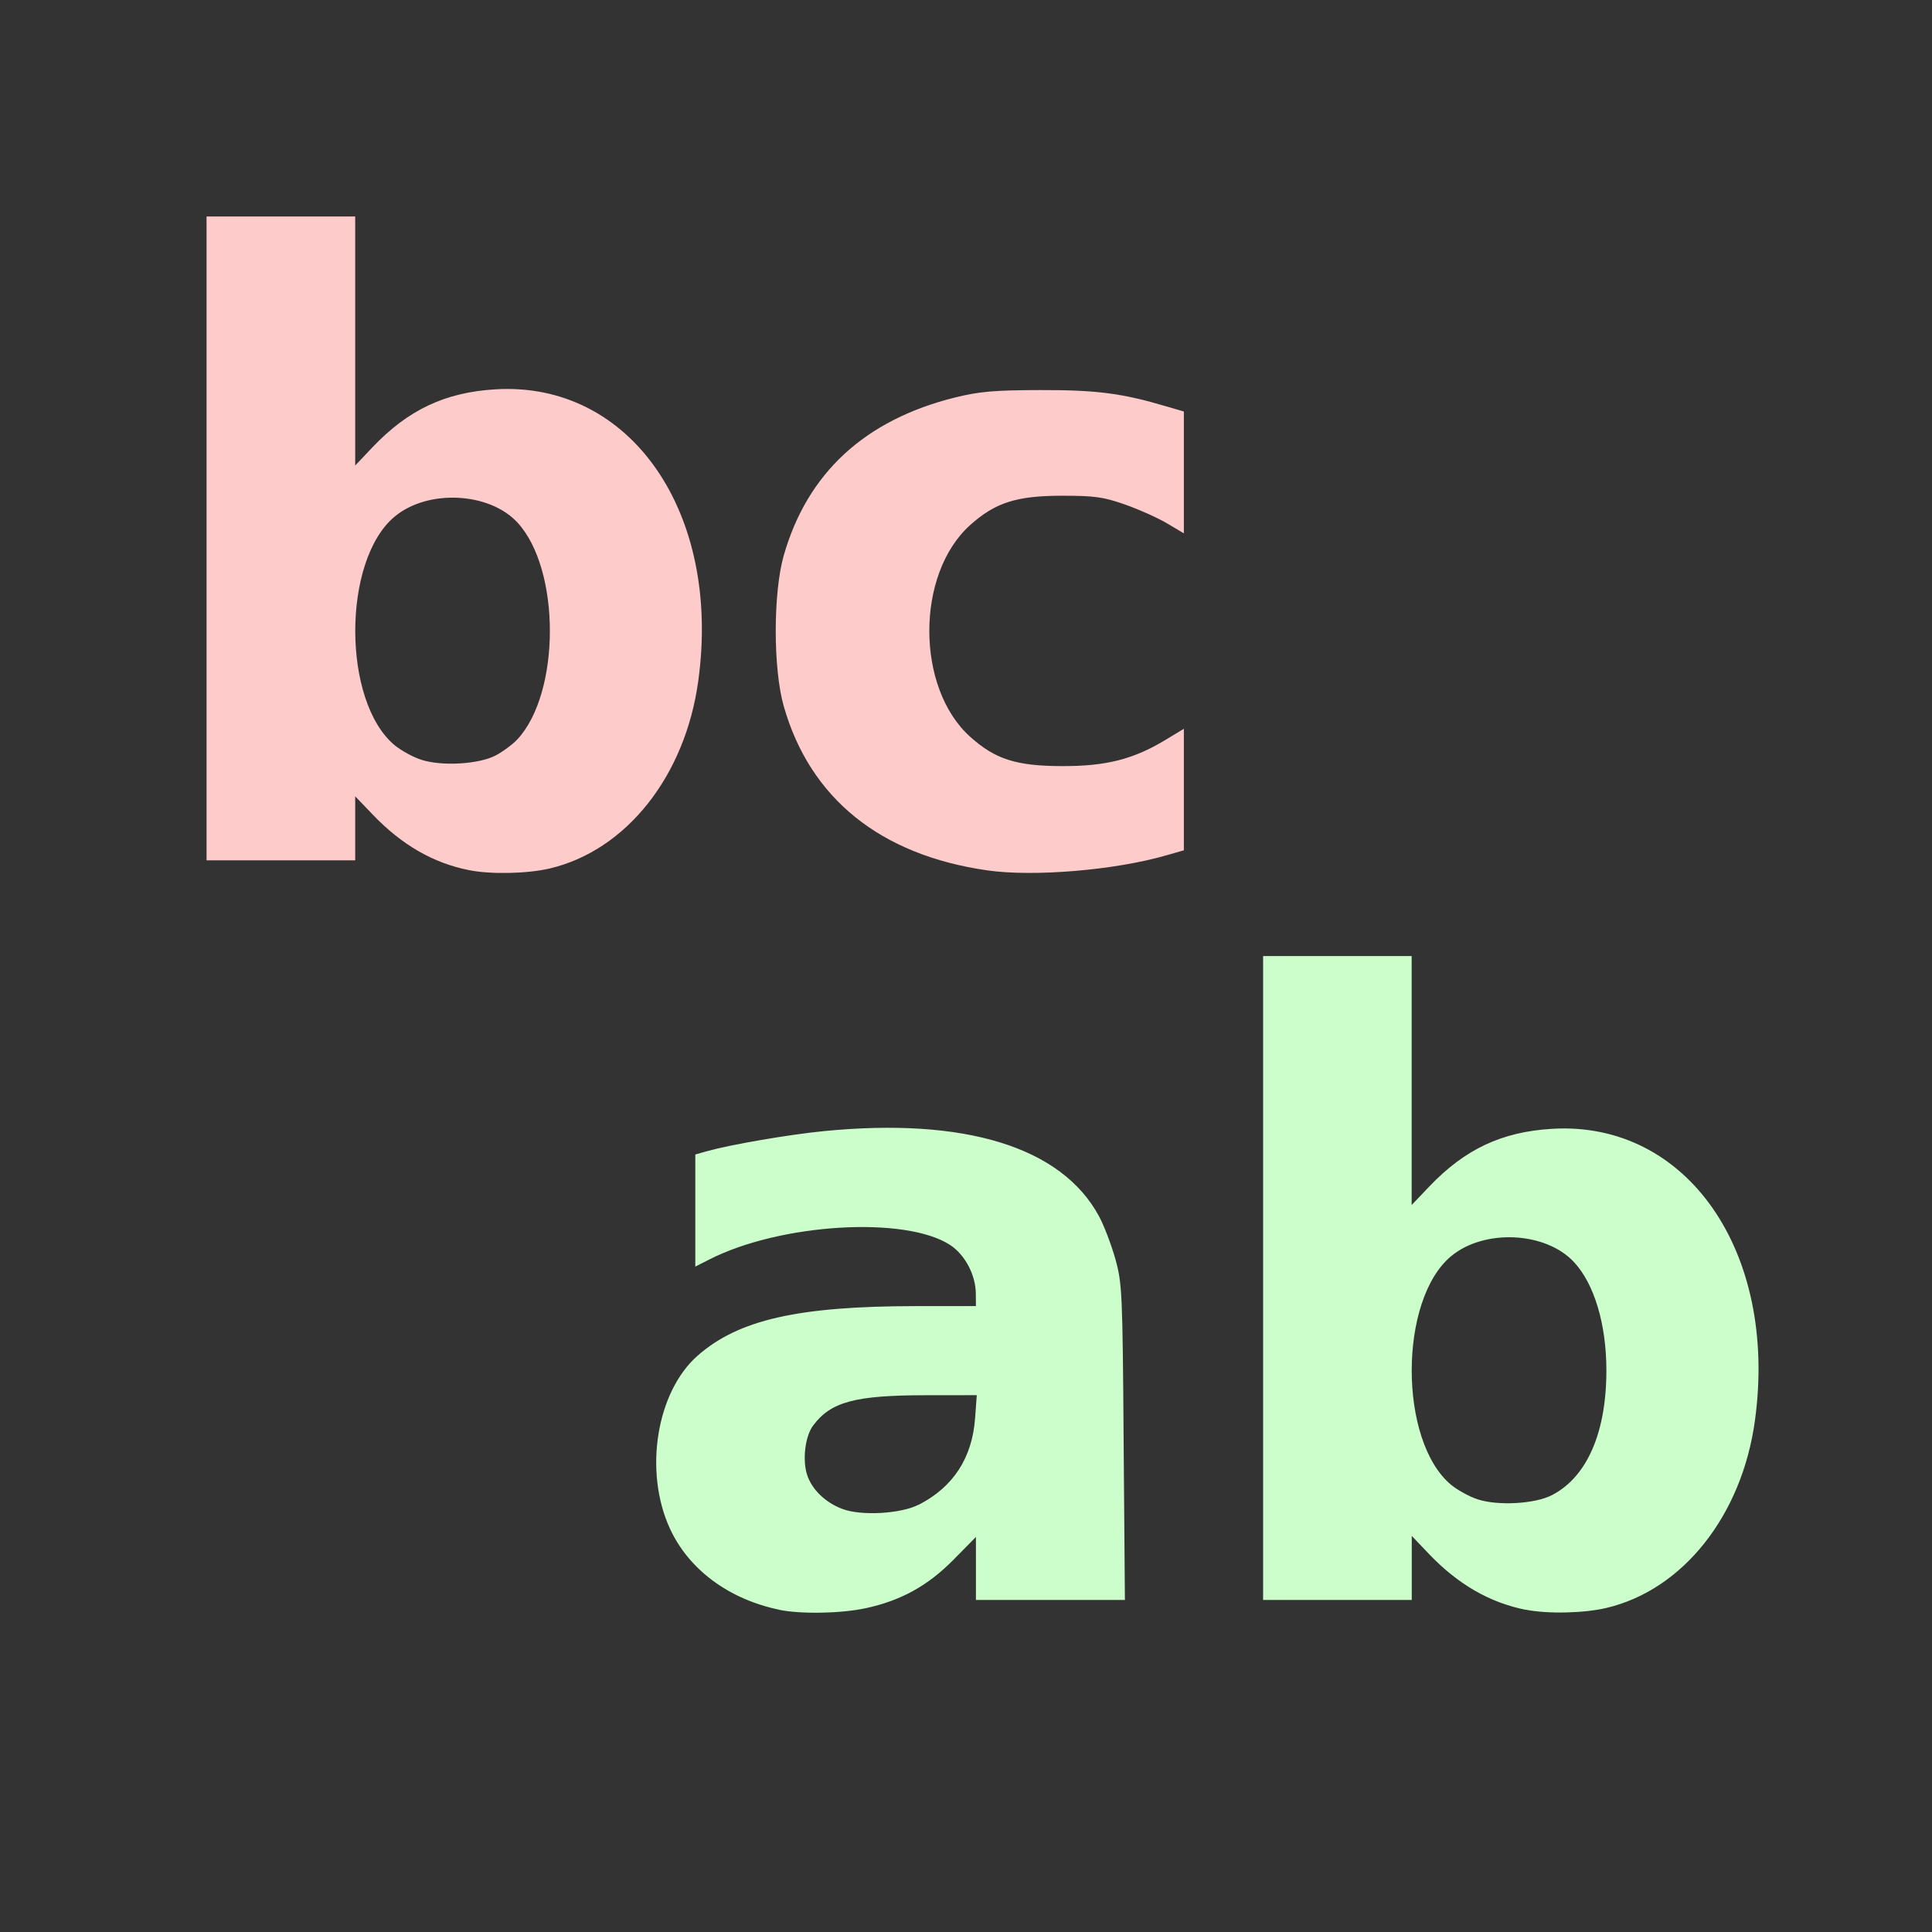 <?xml version="1.0" encoding="UTF-8" standalone="no"?>
<!-- Created with Inkscape (http://www.inkscape.org/) -->

<svg
   version="1.1"
   id="svg2"
   width="1600"
   height="1600"
   viewBox="0 0 1600 1600"
   sodipodi:docname="replace_string.svg"
   inkscape:version="1.2.2 (732a01da63, 2022-12-09)"
   xmlns:inkscape="http://www.inkscape.org/namespaces/inkscape"
   xmlns:sodipodi="http://sodipodi.sourceforge.net/DTD/sodipodi-0.dtd"
   xmlns="http://www.w3.org/2000/svg"
   xmlns:svg="http://www.w3.org/2000/svg"
   xmlns:rdf="http://www.w3.org/1999/02/22-rdf-syntax-ns#"
   xmlns:cc="http://creativecommons.org/ns#"
   xmlns:dc="http://purl.org/dc/elements/1.1/">
  <rect x="0" y="0" width="1600" height="1600" fill="#333333" stroke="none"/>
  <defs
     id="defs6" />
  <sodipodi:namedview
     pagecolor="#808080"
     bordercolor="#666666"
     borderopacity="1"
     objecttolerance="10"
     gridtolerance="10"
     guidetolerance="10"
     inkscape:pageopacity="0"
     inkscape:pageshadow="2"
     inkscape:window-width="1993"
     inkscape:window-height="1009"
     id="namedview4"
     showgrid="false"
     inkscape:zoom="0.5"
     inkscape:cx="9"
     inkscape:cy="8"
     inkscape:window-x="-8"
     inkscape:window-y="-8"
     inkscape:window-maximized="1"
     inkscape:current-layer="REPLACE_STRING"
     inkscape:showpageshadow="0"
     inkscape:pagecheckerboard="true"
     inkscape:deskcolor="#d1d1d1" />
  <g
     id="REPLACE_STRING"
     transform="matrix(87.5,0,0,87.5,100,100)"
     style="stroke-width:0.011">
    <path
       style="fill:none;stroke-width:0"
       d="M 0,8 V 0 h 8 8 v 8 8 H 8 0 Z m 7.047,6.078 c 0.333,-0.07 0.59,-0.212 0.835,-0.46 L 8.094,13.403 V 13.702 14 H 8.799 9.504 L 9.493,12.508 C 9.482,11.089 9.478,11.004 9.413,10.771 9.208,10.036 8.733,9.68 7.8,9.563 7.204,9.488 6.191,9.573 5.555,9.751 L 5.438,9.784 v 0.53 0.53 l 0.132,-0.067 c 0.672,-0.343 1.862,-0.413 2.282,-0.135 0.14,0.093 0.24,0.284 0.241,0.459 L 8.094,11.219 7.523,11.219 c -1.111,5e-4 -1.677,0.129 -2.064,0.469 -0.293,0.258 -0.445,0.754 -0.377,1.229 0.089,0.616 0.508,1.043 1.151,1.175 0.203,0.042 0.578,0.035 0.812,-0.015 z M 6.829,13.14 C 6.415,12.982 6.34,12.473 6.693,12.21 c 0.137,-0.103 0.413,-0.146 0.928,-0.147 l 0.481,-4.88e-4 -0.016,0.218 c -0.027,0.375 -0.206,0.651 -0.533,0.819 -0.171,0.088 -0.546,0.109 -0.725,0.041 z m 7.231,0.937 c 0.725,-0.171 1.283,-0.875 1.407,-1.774 0.126,-0.921 -0.109,-1.768 -0.636,-2.287 C 14.474,9.665 14.056,9.511 13.547,9.542 13.072,9.57 12.721,9.735 12.384,10.089 L 12.219,10.263 V 9.084 7.906 H 11.516 10.812 V 10.953 14 h 0.703 0.703 v -0.303 -0.303 l 0.164,0.172 c 0.457,0.478 1.051,0.659 1.677,0.512 z M 12.844,13.048 c -0.077,-0.025 -0.19,-0.087 -0.251,-0.137 -0.498,-0.413 -0.498,-1.752 0,-2.165 0.314,-0.26 0.894,-0.232 1.162,0.056 0.193,0.208 0.307,0.589 0.307,1.026 0,0.589 -0.183,1.008 -0.515,1.18 -0.161,0.083 -0.509,0.103 -0.703,0.04 z M 4.06,7.077 C 4.785,6.906 5.343,6.202 5.466,5.302 5.593,4.382 5.357,3.534 4.83,3.016 4.474,2.665 4.056,2.511 3.547,2.542 3.072,2.57 2.721,2.735 2.384,3.089 L 2.219,3.263 V 2.084 0.906 H 1.516 0.812 V 3.953 7 H 1.516 2.219 V 6.697 6.394 L 2.383,6.565 C 2.839,7.043 3.434,7.224 4.06,7.077 Z M 2.844,6.048 C 2.447,5.919 2.22,5.474 2.22,4.828 c 0,-0.481 0.141,-0.89 0.373,-1.082 0.314,-0.26 0.894,-0.232 1.162,0.056 0.193,0.208 0.307,0.589 0.307,1.026 0,0.589 -0.183,1.008 -0.515,1.18 C 3.386,6.091 3.038,6.111 2.844,6.048 Z M 9.515,7.048 C 9.635,7.022 9.807,6.979 9.898,6.952 L 10.062,6.905 V 6.33 5.755 L 9.883,5.863 C 9.583,6.044 9.322,6.109 8.906,6.108 8.476,6.106 8.276,6.042 8.039,5.829 c -0.515,-0.463 -0.515,-1.54 0,-2.003 C 8.277,3.614 8.476,3.55 8.906,3.549 9.216,3.549 9.299,3.56 9.504,3.632 9.635,3.678 9.814,3.758 9.902,3.81 L 10.062,3.905 V 3.329 2.752 L 9.898,2.704 C 9.478,2.579 9.237,2.548 8.703,2.549 8.265,2.55 8.124,2.563 7.897,2.619 7.043,2.831 6.498,3.334 6.275,4.115 c -0.101,0.353 -0.101,1.073 0,1.426 0.249,0.874 0.914,1.409 1.927,1.554 0.266,0.038 1.053,0.01 1.313,-0.047 z"
       id="path823"
       inkscape:connector-curvature="0" />
    <path
       style="fill:#cbfecb;stroke-width:0"
       d="M 6.234,14.093 C 5.755,13.994 5.375,13.712 5.197,13.323 4.949,12.782 5.07,12.031 5.46,11.688 5.846,11.348 6.412,11.22 7.523,11.219 L 8.094,11.219 8.093,11.102 C 8.092,10.926 7.992,10.735 7.852,10.642 7.432,10.364 6.242,10.435 5.57,10.778 L 5.438,10.845 V 10.315 9.784 L 5.555,9.751 C 5.774,9.69 6.327,9.595 6.652,9.563 7.991,9.431 8.904,9.713 9.258,10.367 c 0.048,0.088 0.117,0.27 0.155,0.404 0.065,0.232 0.069,0.318 0.079,1.737 L 9.504,14 H 8.799 8.094 v -0.298 -0.298 l -0.212,0.215 c -0.244,0.248 -0.501,0.389 -0.835,0.46 -0.235,0.05 -0.61,0.056 -0.812,0.015 z m 1.319,-0.994 c 0.327,-0.168 0.506,-0.444 0.533,-0.819 l 0.016,-0.218 -0.481,4.88e-4 c -0.673,6.84e-4 -0.9,0.062 -1.068,0.287 -0.076,0.101 -0.103,0.328 -0.056,0.469 0.045,0.137 0.173,0.26 0.332,0.32 0.179,0.068 0.554,0.047 0.725,-0.041 z m 5.743,0.994 c -0.34,-0.068 -0.64,-0.241 -0.914,-0.528 L 12.219,13.394 V 13.697 14 H 11.516 10.812 V 10.953 7.906 h 0.703 0.703 v 1.178 1.178 l 0.166,-0.174 c 0.337,-0.354 0.688,-0.519 1.163,-0.547 1.276,-0.077 2.139,1.164 1.92,2.761 -0.123,0.899 -0.682,1.604 -1.407,1.774 -0.213,0.05 -0.556,0.058 -0.763,0.016 z m 0.25,-1.085 c 0.331,-0.171 0.515,-0.591 0.515,-1.18 0,-0.437 -0.114,-0.819 -0.307,-1.026 -0.268,-0.288 -0.848,-0.316 -1.162,-0.056 -0.498,0.413 -0.498,1.752 0,2.165 0.061,0.05 0.174,0.112 0.251,0.137 0.195,0.063 0.542,0.043 0.703,-0.04 z"
       id="path821"
       inkscape:connector-curvature="0" />
    <path
       style="fill:#fecbcb;stroke-width:0"
       d="M 3.297,7.093 C 2.957,7.026 2.657,6.852 2.383,6.565 L 2.219,6.394 V 6.697 7 H 1.516 0.812 V 3.953 0.906 H 1.516 2.219 V 2.084 3.263 L 2.384,3.089 C 2.721,2.735 3.072,2.57 3.547,2.542 4.823,2.465 5.686,3.706 5.466,5.302 5.343,6.202 4.785,6.906 4.06,7.077 3.847,7.127 3.503,7.134 3.297,7.093 Z m 0.25,-1.085 c 0.069,-0.036 0.162,-0.105 0.207,-0.153 0.41,-0.442 0.41,-1.611 0,-2.053 C 3.487,3.514 2.906,3.486 2.593,3.746 c -0.498,0.413 -0.498,1.752 0,2.165 0.061,0.05 0.174,0.112 0.251,0.137 0.195,0.063 0.542,0.043 0.703,-0.04 z M 8.202,7.095 C 7.189,6.95 6.524,6.414 6.275,5.541 6.174,5.188 6.174,4.468 6.275,4.115 6.498,3.334 7.043,2.831 7.897,2.619 8.124,2.563 8.265,2.55 8.703,2.549 9.237,2.548 9.478,2.579 9.898,2.704 L 10.062,2.752 V 3.329 3.905 L 9.902,3.81 C 9.814,3.758 9.635,3.678 9.504,3.632 9.299,3.56 9.216,3.549 8.906,3.549 8.476,3.55 8.277,3.614 8.039,3.827 c -0.515,0.463 -0.515,1.54 0,2.003 0.237,0.213 0.436,0.277 0.867,0.278 0.415,0.002 0.677,-0.064 0.977,-0.245 L 10.062,5.755 V 6.33 6.905 L 9.898,6.952 C 9.413,7.093 8.644,7.158 8.202,7.095 Z"
       id="path819"
       inkscape:connector-curvature="0" />
  </g>
</svg>
